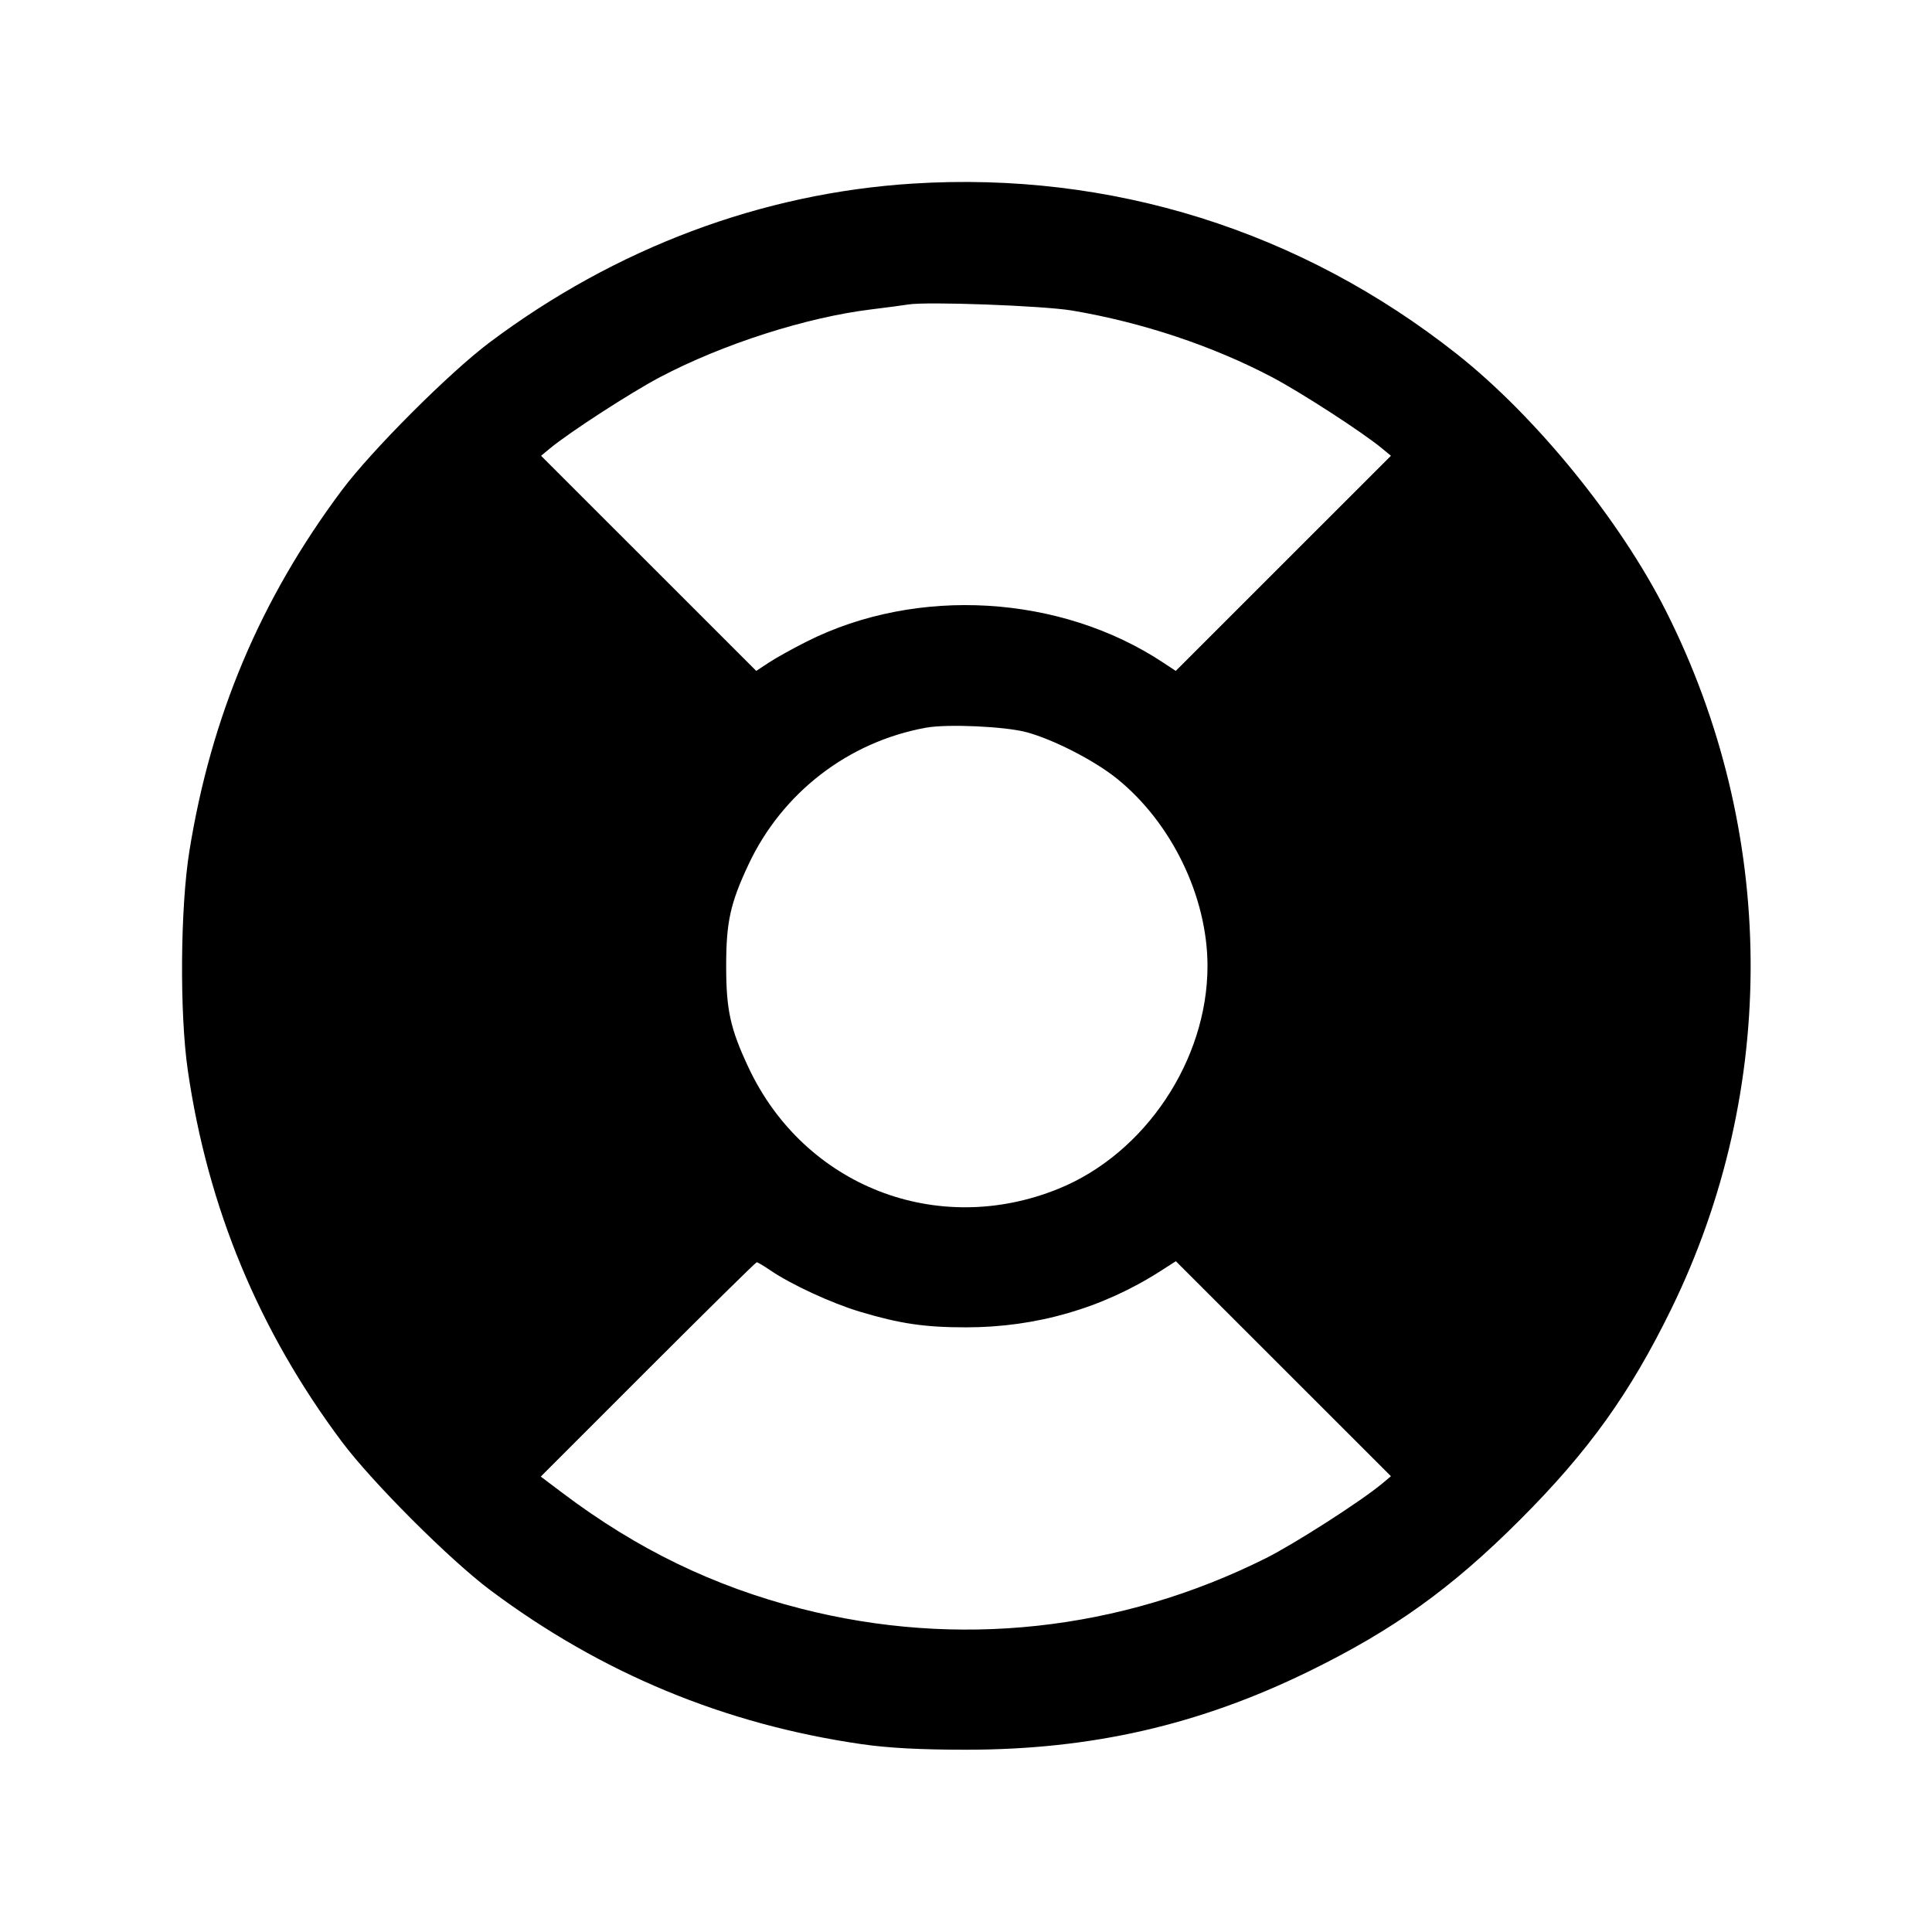 <svg fill="currentColor" viewBox="0 0 256 256" xmlns="http://www.w3.org/2000/svg"><path d="M120.960 24.326 C 100.935 25.586,81.587 32.844,64.891 45.360 C 59.554 49.360,49.234 59.686,45.276 64.986 C 34.512 79.399,27.973 94.882,25.095 112.768 C 23.886 120.283,23.787 134.307,24.890 141.867 C 27.542 160.046,34.293 176.318,45.279 191.014 C 49.299 196.392,59.608 206.701,64.986 210.721 C 79.686 221.710,96.000 228.476,114.133 231.105 C 117.683 231.620,121.936 231.847,128.000 231.847 C 144.598 231.847,158.874 228.583,173.440 221.458 C 184.661 215.968,192.320 210.472,201.396 201.396 C 210.475 192.317,215.974 184.654,221.456 173.440 C 235.707 144.287,235.458 110.173,220.780 81.026 C 214.698 68.950,203.517 55.194,193.067 46.931 C 172.349 30.550,147.221 22.673,120.960 24.326 M142.080 41.152 C 151.332 42.716,160.652 45.821,168.533 49.966 C 172.351 51.973,180.565 57.294,183.139 59.427 L 184.305 60.393 170.048 74.646 L 155.791 88.898 154.123 87.795 C 140.514 78.788,121.511 77.661,106.919 84.995 C 105.063 85.928,102.794 87.188,101.877 87.795 L 100.209 88.898 85.952 74.646 L 71.695 60.393 72.861 59.427 C 75.435 57.294,83.649 51.973,87.467 49.966 C 95.790 45.589,106.809 42.054,115.413 41.001 C 117.525 40.743,119.733 40.449,120.320 40.349 C 122.762 39.932,138.241 40.503,142.080 41.152 M136.067 97.033 C 139.655 98.016,145.011 100.769,147.978 103.155 C 155.245 108.999,160.000 118.826,160.000 128.000 C 160.000 140.482,151.738 152.844,140.277 157.508 C 124.186 164.056,106.551 157.162,99.176 141.440 C 96.768 136.306,96.222 133.824,96.222 128.000 C 96.222 122.176,96.768 119.694,99.176 114.560 C 103.641 105.042,112.395 98.292,122.699 96.423 C 125.548 95.906,133.235 96.257,136.067 97.033 M102.083 168.332 C 104.865 170.223,110.178 172.677,113.920 173.799 C 119.247 175.398,122.512 175.880,128.000 175.880 C 137.318 175.880,146.072 173.350,153.743 168.439 L 155.806 167.118 170.056 181.362 L 184.305 195.607 183.139 196.584 C 180.399 198.881,171.522 204.578,167.733 206.471 C 148.413 216.126,126.840 218.462,106.096 213.146 C 94.521 210.179,84.399 205.267,74.548 197.836 L 71.657 195.655 85.853 181.454 C 93.660 173.644,100.149 167.253,100.272 167.253 C 100.395 167.253,101.210 167.739,102.083 168.332 " stroke="none" fill-rule="evenodd"></path></svg>
